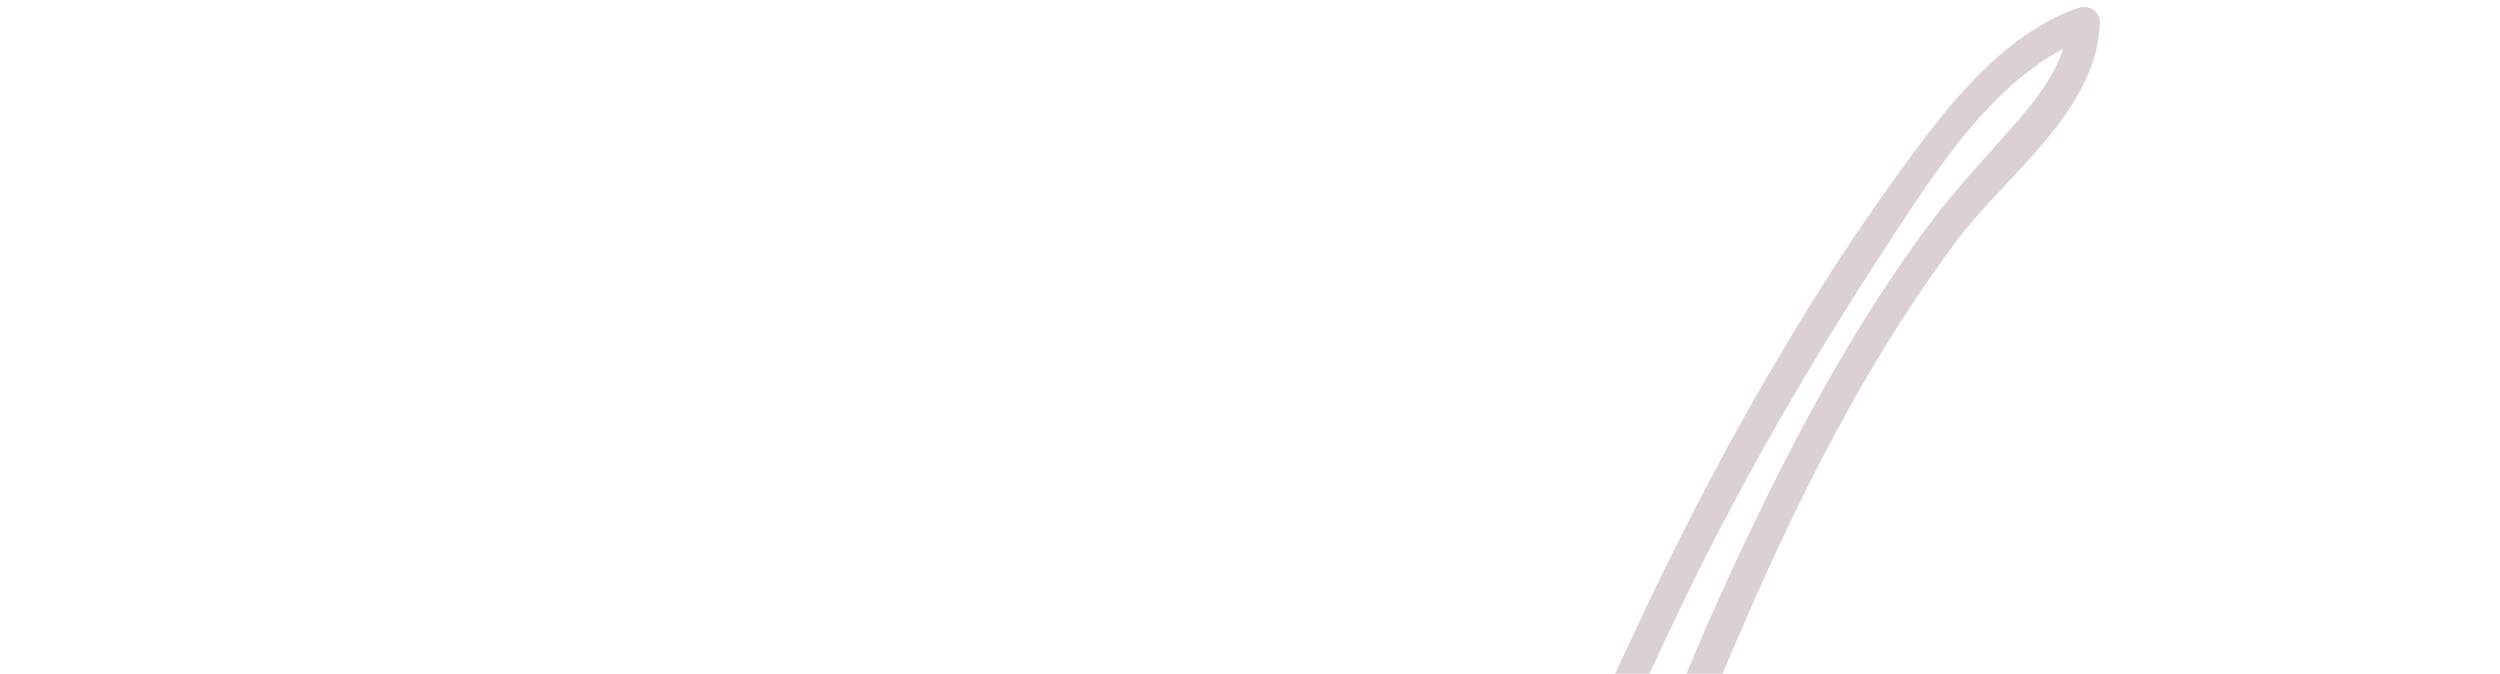 <svg width="308" height="83" viewBox="0 0 308 83" fill="none" xmlns="http://www.w3.org/2000/svg">
<path d="M2.667 297.504C48.753 286.95 93.466 268.216 125.412 231.987C165.354 186.696 181.733 127.111 207.573 73.779C214.854 58.724 223.2 44.398 232.357 30.407C238.524 20.968 246.383 8.405 257.558 4.541C256.63 3.896 255.701 3.25 254.813 2.586C254.567 8.022 250.772 12.41 247.319 16.323C243.929 20.158 240.495 23.843 237.432 27.967C229.943 38.088 223.619 49.21 218.031 60.505C210.082 76.551 202.882 93.546 198.05 110.815C195.588 119.617 193.534 128.939 194.616 138.083C194.747 139.17 195.874 139.822 196.899 139.666C208.64 138.055 220.176 134.928 231.665 132.017C245.402 128.533 259.076 124.858 272.901 121.675C278.591 120.367 284.288 119.129 290.063 118.221C293.747 117.644 297.885 116.833 301.627 117.449C302.345 117.581 303.376 117.863 303.471 117.965C303.596 118.078 303.518 117.748 303.446 118.123C303.424 118.182 303.061 119.521 302.944 119.746C302.105 121.11 297.364 122.468 295.204 123.075C280.125 127.3 264.432 129.49 249.116 132.556C238.625 134.664 228.179 136.922 217.781 139.5C212.307 140.854 206.86 142.319 201.449 143.864C199.878 144.321 197.809 144.592 196.441 145.492C194.88 146.555 193.5 148.656 192.321 150.129C180.834 164.195 172.847 181.065 164.483 197.059C155.164 214.909 144.671 231.789 130.709 246.411C114.325 263.519 94.878 277.549 73.413 287.481C52.402 297.179 30.041 303.496 8.351 311.335C9.201 311.65 10.082 311.977 10.932 312.292C8.165 307.514 5.674 301.902 6.345 296.221C6.639 293.717 2.729 293.374 2.435 295.877C1.733 302.183 4.277 308.552 7.361 313.916C7.931 314.898 8.859 315.275 9.942 314.873C30.088 307.6 50.742 301.656 70.398 293.096C90.335 284.407 108.498 272.581 124.532 257.856C140.187 243.526 152.97 226.591 163.089 207.931C172.14 191.254 180.108 173.807 191.052 158.234C193.362 154.97 196.211 149.895 199.998 148.318C205.312 146.134 211.468 145.099 217.033 143.678C227.852 140.955 238.778 138.573 249.726 136.4C265.621 133.214 282.073 131.138 297.605 126.41C300.428 125.546 304.832 124.466 306.338 121.573C307.26 119.805 307.906 117.163 306.381 115.426C304.58 113.352 301.104 113.369 298.616 113.419C293.839 113.524 289.097 114.346 284.432 115.23C257.181 120.337 230.779 129.277 203.561 134.565C201.119 135.033 198.658 135.461 196.19 135.819C196.964 136.34 197.698 136.88 198.472 137.402C197.495 128.966 199.458 120.248 201.717 112.174C204.291 102.979 207.668 94.047 211.298 85.243C219.324 65.841 228.423 46.602 241.015 29.73C247.047 21.649 258.219 13.831 258.712 2.959C258.796 1.382 257.35 0.512 255.967 1.004C246.545 4.278 239.553 13.511 233.927 21.308C226.202 31.978 219.256 43.338 212.936 54.898C198.55 81.288 187.682 109.351 175.878 136.966C163.794 165.248 150.382 192.703 132.109 217.519C117.71 237.104 99.235 253.37 78.19 265.501C54.558 279.119 28.458 287.601 1.986 293.668C-0.448 294.206 0.191 298.061 2.667 297.504Z" fill="#DBD0D3"/>
</svg>
